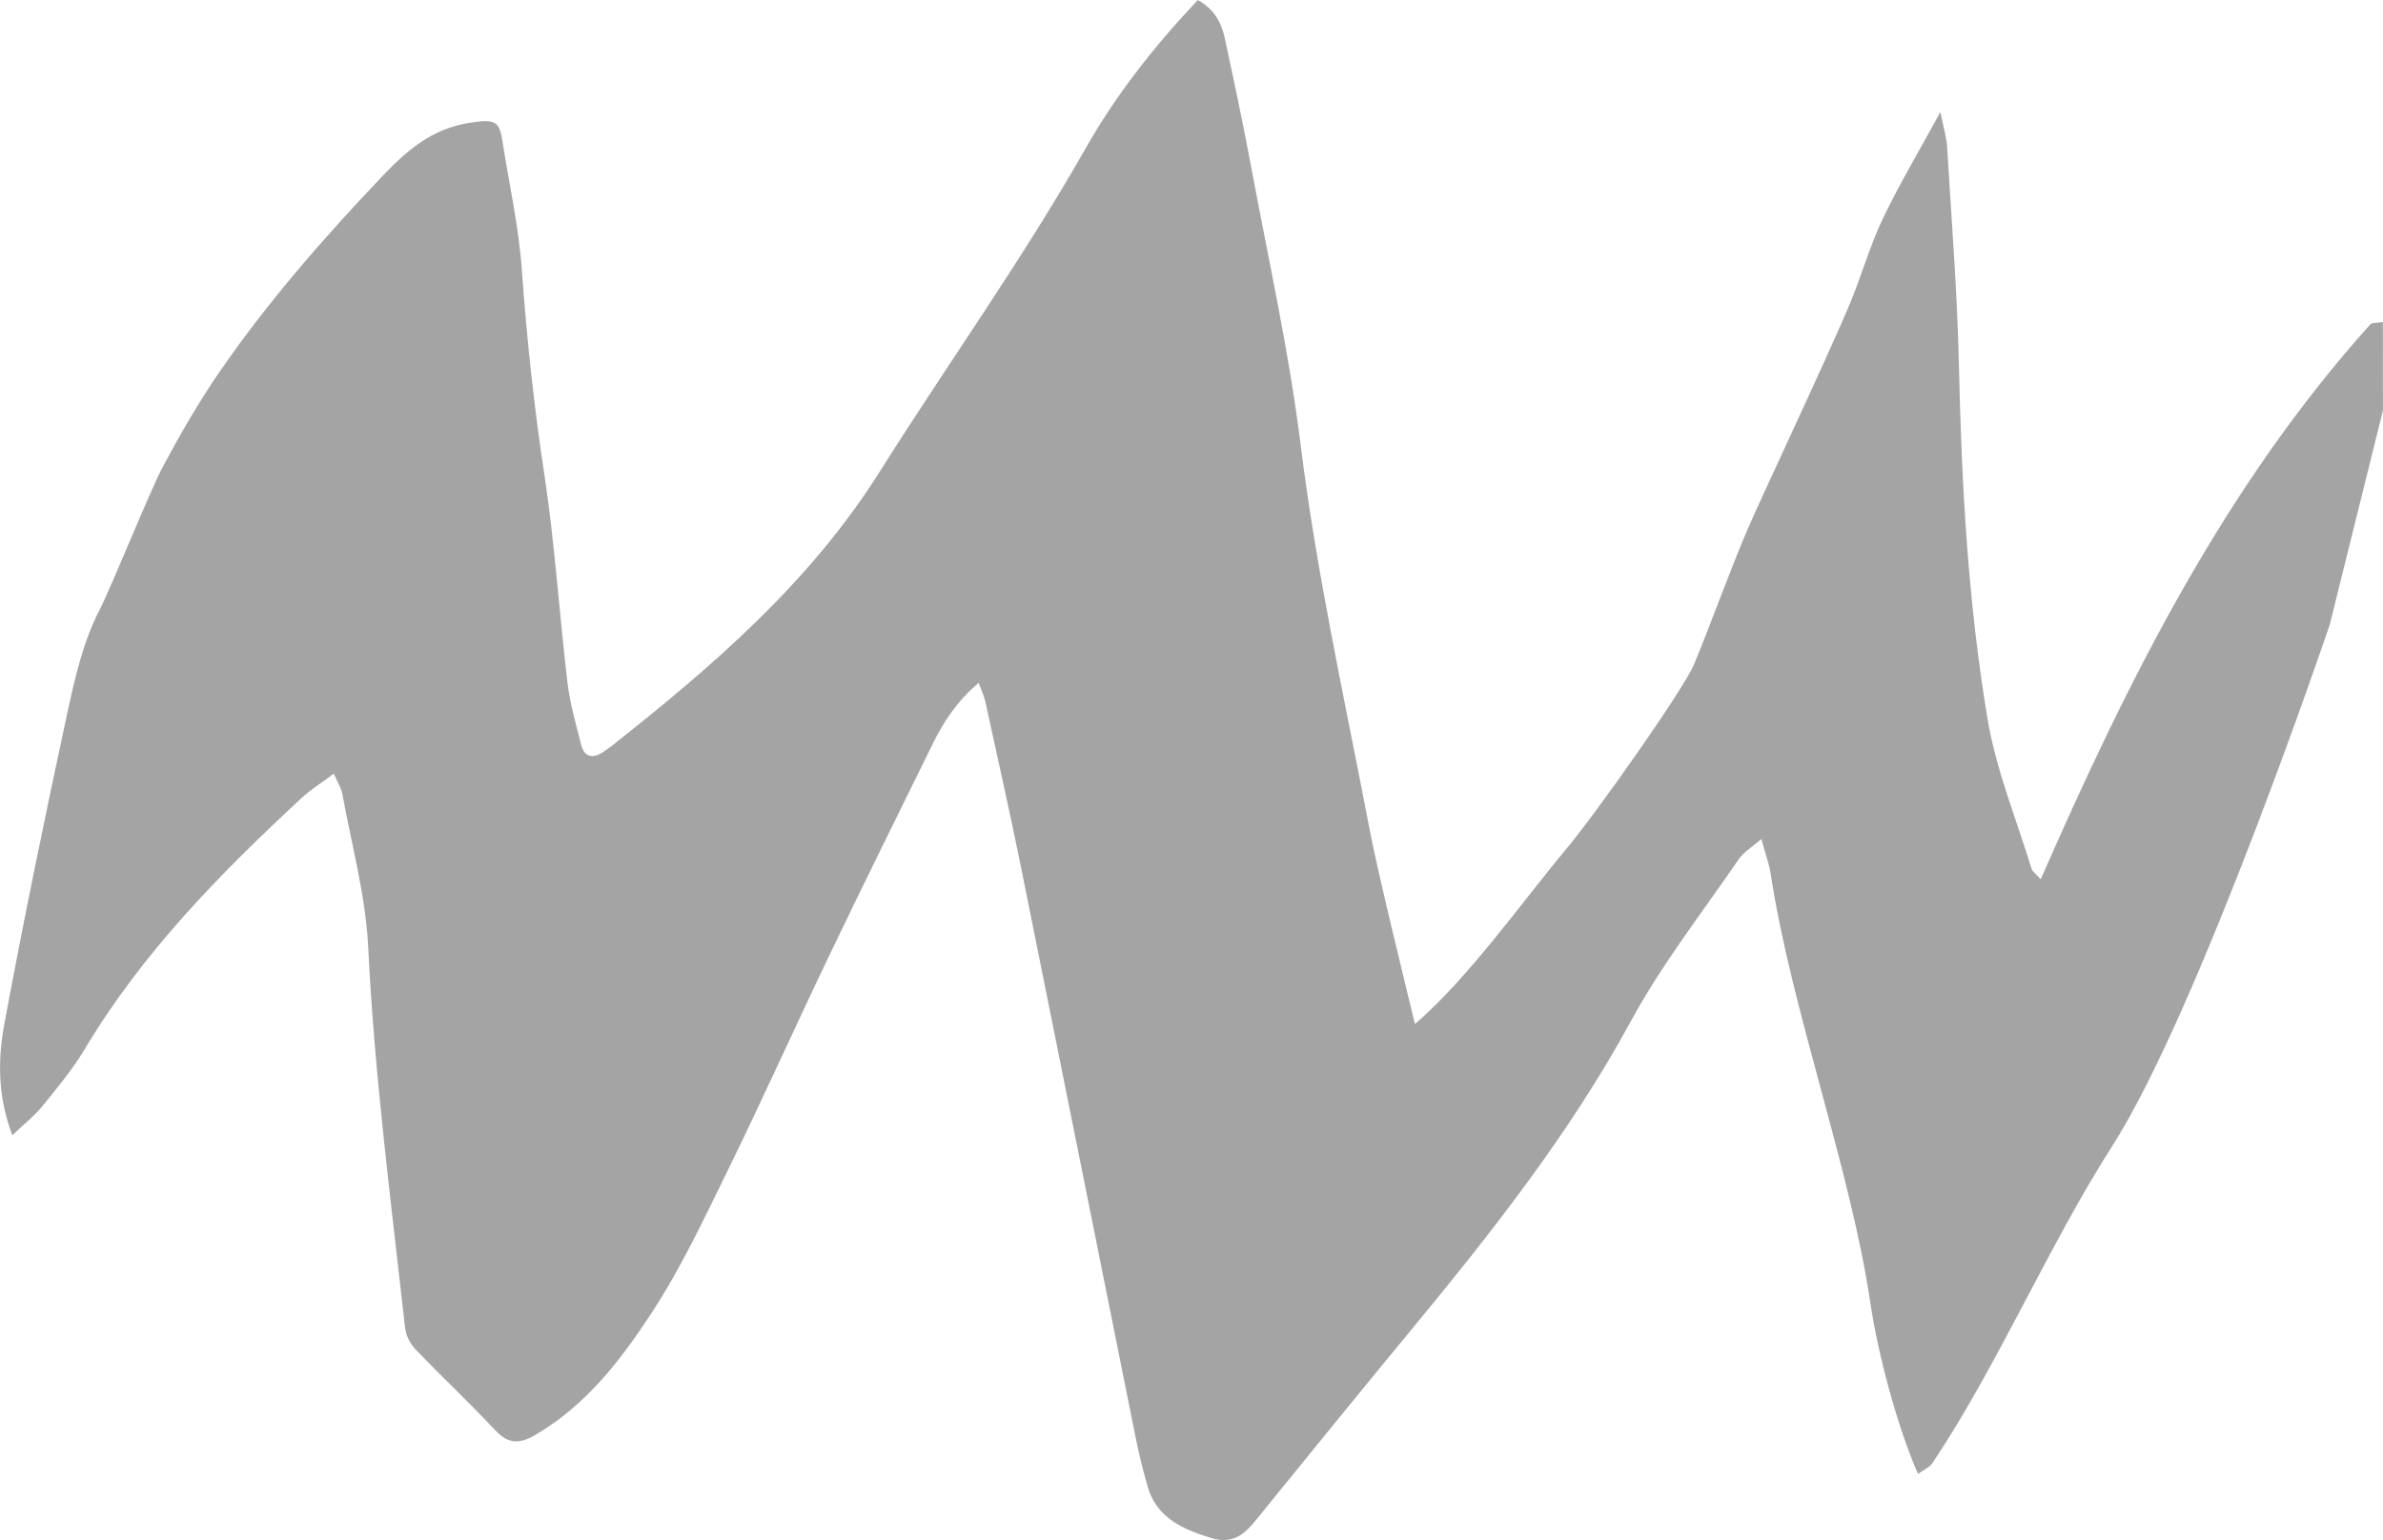 <?xml version="1.0" encoding="UTF-8"?><svg xmlns="http://www.w3.org/2000/svg" viewBox="0 0 309.75 200.22"><defs><style>.d{fill:#a4a4a4;}</style></defs><g id="a"/><g id="b"><g id="c"><path class="d" d="M127.22,88.77c-2.84,2.41-4.57,5.07-5.98,7.94-4.55,9.24-9.11,18.47-13.56,27.75-4.38,9.15-8.53,18.41-12.99,27.52-3.11,6.35-6.13,12.81-9.98,18.7-4.01,6.14-8.54,12.04-15.13,15.88-2.07,1.21-3.51,1.2-5.21-.61-3.36-3.59-6.96-6.96-10.36-10.51-.68-.71-1.24-1.79-1.35-2.76-1.84-16.49-3.99-32.94-4.8-49.55-.33-6.69-2.17-13.32-3.37-19.96-.13-.71-.57-1.35-1.1-2.58-1.56,1.17-2.96,2.03-4.14,3.12-10.63,9.85-20.73,20.13-28.24,32.7-1.57,2.62-3.56,5.01-5.49,7.4-1.02,1.25-2.32,2.27-3.92,3.79-1.98-5.28-1.86-10.04-1.01-14.62,2.5-13.44,5.26-26.83,8.14-40.18,.99-4.58,2.05-9.31,4.17-13.41,1.54-2.98,6.62-15.62,8.22-18.62,2.29-4.29,4.73-8.53,7.49-12.53,6.18-8.96,13.33-17.15,20.82-25.05,3.31-3.49,6.6-6.5,11.83-7.26,3.19-.46,3.64-.11,4.04,2.38,.88,5.62,2.14,11.21,2.54,16.86,.63,8.9,1.58,17.73,2.92,26.55,1.36,8.95,1.93,18.02,3,27.03,.32,2.72,1.11,5.4,1.78,8.07,.39,1.56,1.42,1.87,2.78,1,.39-.25,.77-.51,1.13-.79,13.17-10.41,25.78-21.23,34.92-35.74,8.85-14.04,18.53-27.55,26.74-42,3.95-6.96,8.89-13.25,14.58-19.28,2.09,1.12,3.07,2.88,3.51,4.94,1.19,5.54,2.37,11.08,3.41,16.65,2.25,12.08,4.95,24.12,6.46,36.3,2.09,16.82,5.78,33.31,8.95,49.91,1.08,5.67,4.49,19.5,5.9,25.33,6.99-6.02,13.93-15.89,19.48-22.53,4.14-4.94,15.48-21.05,16.8-24.24,2.39-5.8,4.48-11.72,6.93-17.5,1.42-3.36,10.62-22.87,13.35-29.45,1.5-3.62,2.56-7.43,4.24-10.96,2.15-4.5,4.72-8.8,7.5-13.9,.39,1.99,.79,3.24,.87,4.5,.57,9.51,1.33,19.02,1.54,28.55,.34,15.39,1.18,30.76,3.73,45.93,1.11,6.61,3.74,12.96,5.71,19.42,.12,.38,.56,.65,1.19,1.36,11.37-25.98,23.86-51,42.82-72.13,.23-.26,.85-.18,1.65-.32,0,3.92,.01,11.49,.01,11.49l-6.91,27.85s-16.95,50.11-28.31,67.85c-8.23,12.85-14.84,28.46-23.33,41.15-.4,.59-1.2,.92-1.88,1.42-2.72-6.18-5.23-15.7-6.18-22.13-2.61-17.63-10.29-38.25-12.97-55.87-.2-1.32-.69-2.6-1.21-4.54-1.25,1.08-2.29,1.68-2.91,2.57-4.77,6.97-10.02,13.69-14.04,21.08-8.07,14.85-18.46,27.93-29.14,40.86-6.27,7.59-12.46,15.24-18.67,22.87-1.75,2.15-3.27,4.57-6.74,3.5-3.71-1.15-7.14-2.6-8.31-6.8-.58-2.06-1.1-4.13-1.52-6.23-4.97-24.7-9.9-49.41-14.89-74.11-1.46-7.23-3.09-14.42-4.66-21.63-.15-.7-.47-1.35-.86-2.42Z"/></g></g></svg>